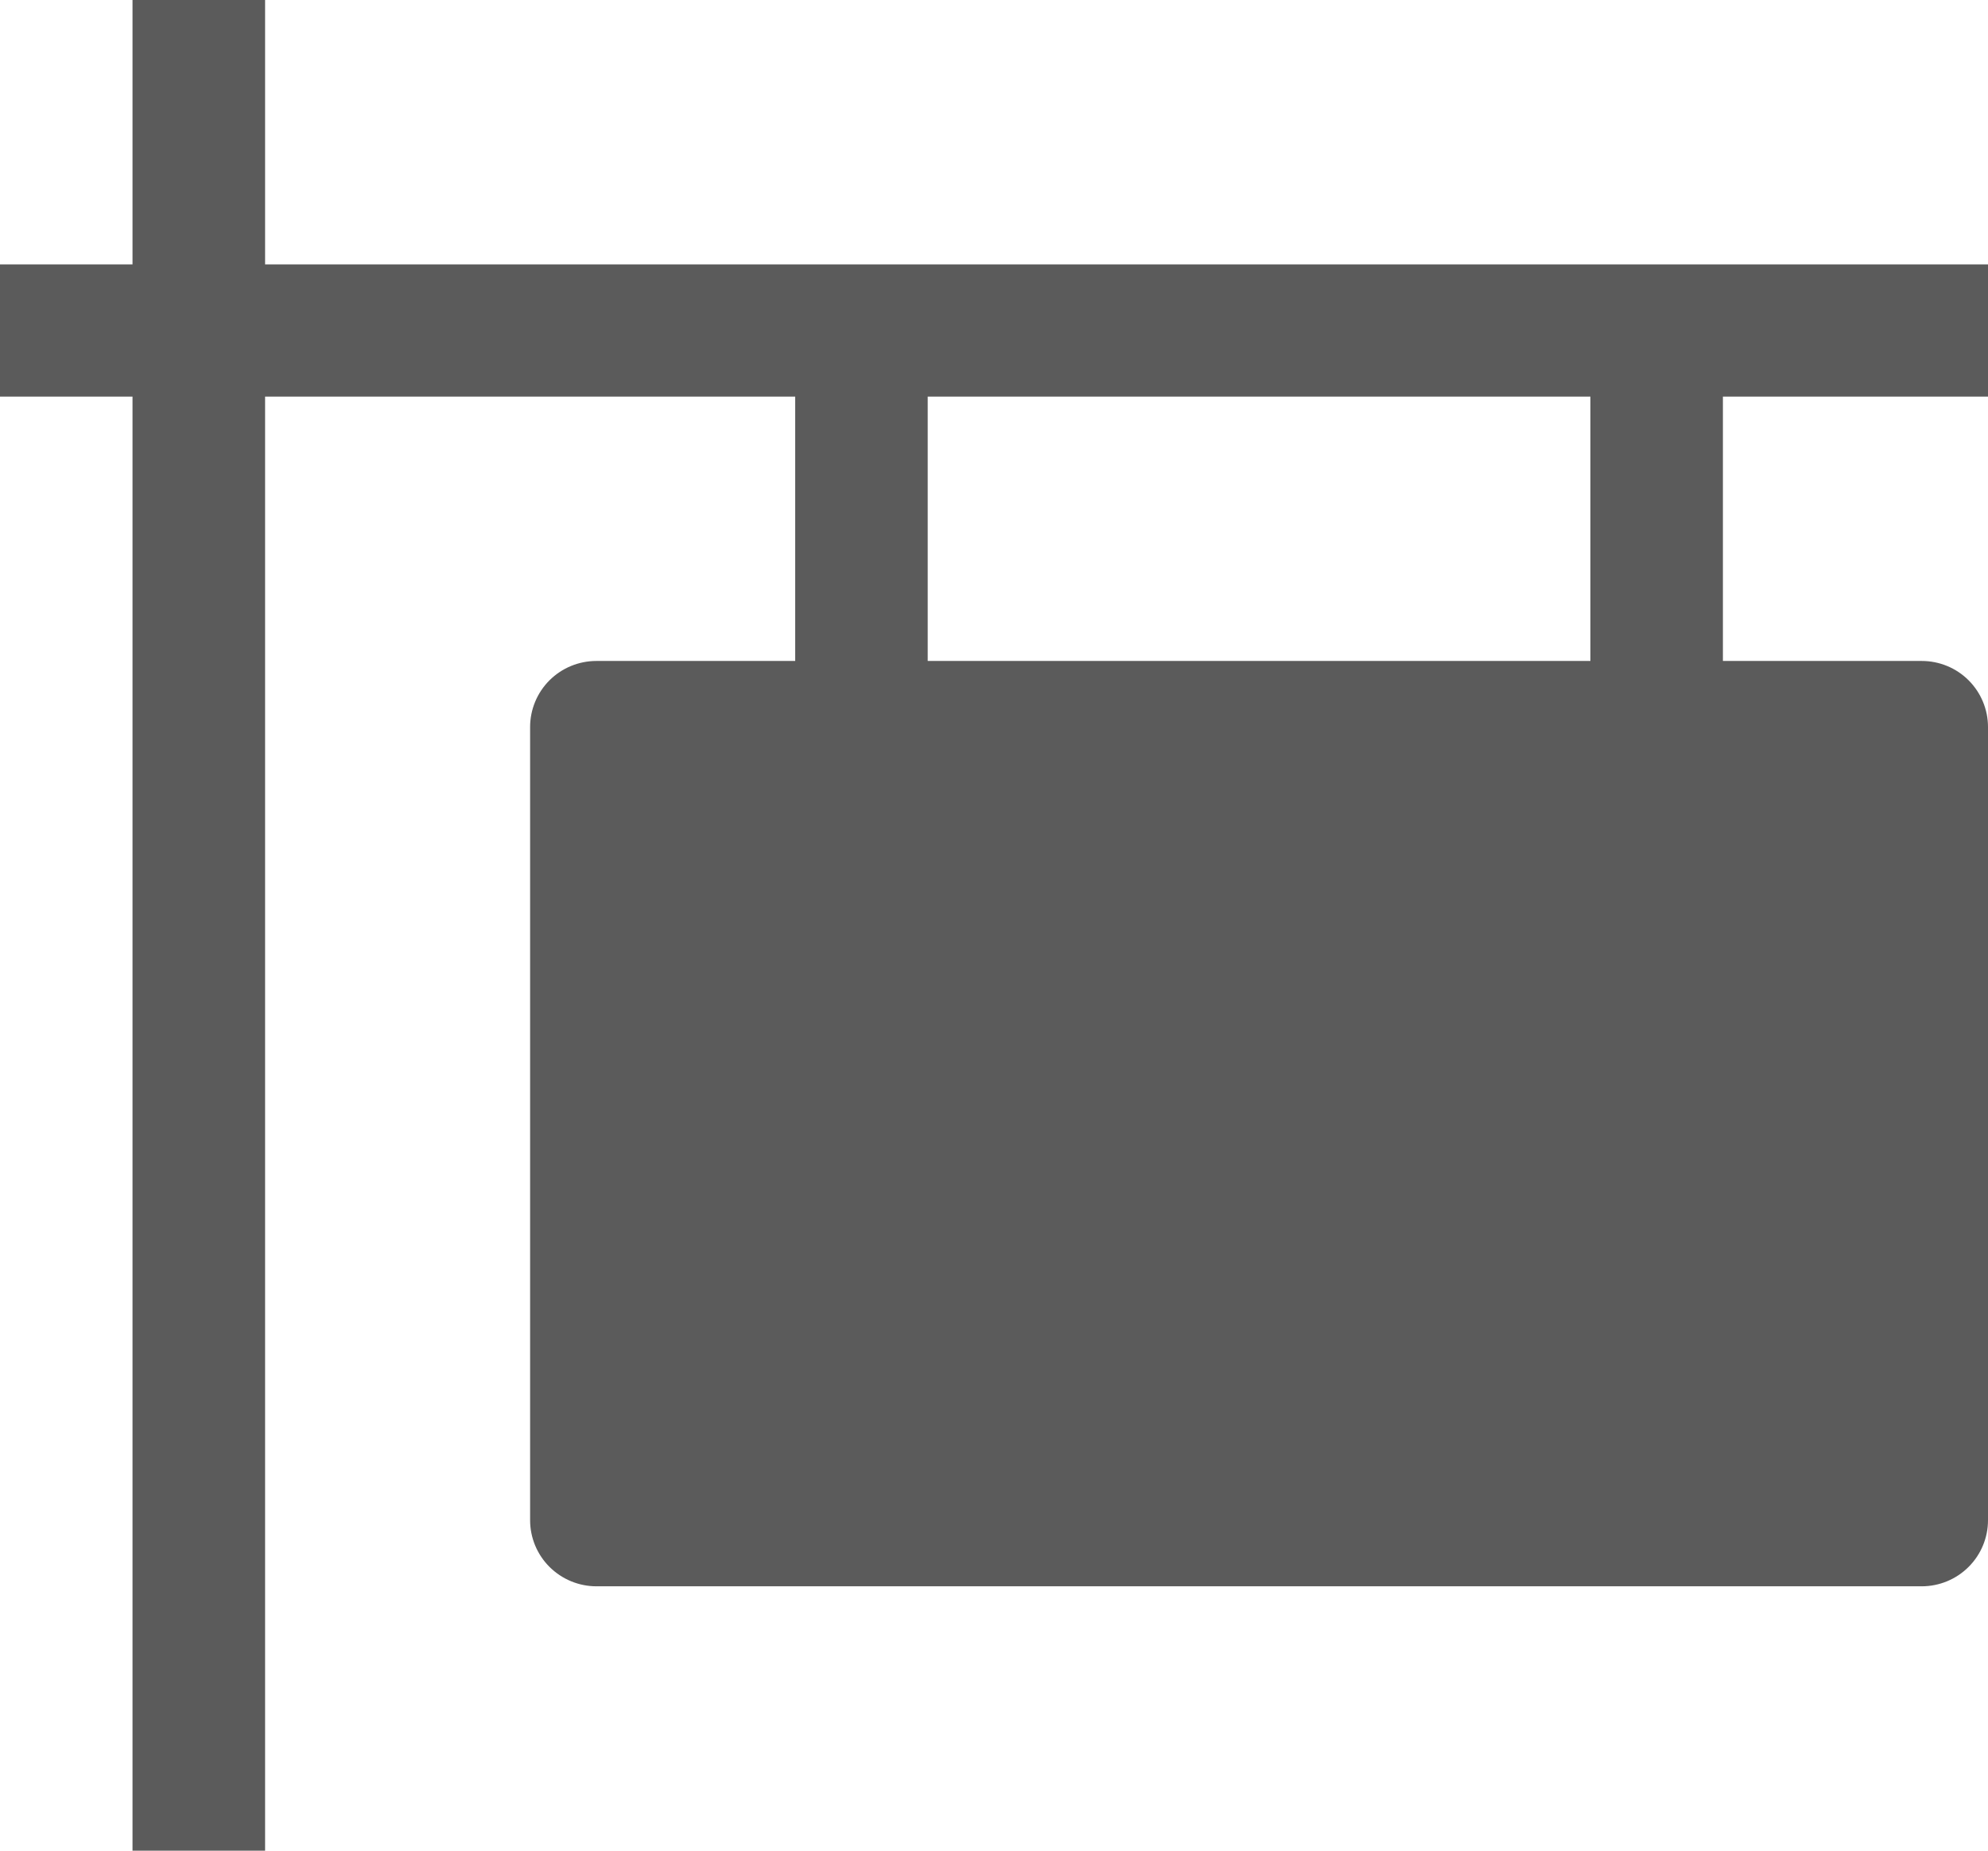 <svg width="29" height="27" viewBox="0 0 29 27" fill="none" xmlns="http://www.w3.org/2000/svg">
<path id="Vector" fill-rule="evenodd" clip-rule="evenodd" d="M1.933 0V3.857H0V5.786H1.933V27H3.867V5.786H11.6V9.643H8.7C8.444 9.643 8.198 9.744 8.016 9.925C7.835 10.106 7.733 10.351 7.733 10.607V22.179C7.733 22.434 7.835 22.68 8.016 22.86C8.198 23.041 8.444 23.143 8.7 23.143H28.033C28.29 23.143 28.536 23.041 28.717 22.86C28.898 22.68 29 22.434 29 22.179V10.607C29 10.351 28.898 10.106 28.717 9.925C28.536 9.744 28.29 9.643 28.033 9.643H25.133V5.786H29V3.857H3.867V0H1.933ZM13.533 9.643V5.786H23.2V9.643H13.533Z" fill="#5B5B5B"/>
</svg>
